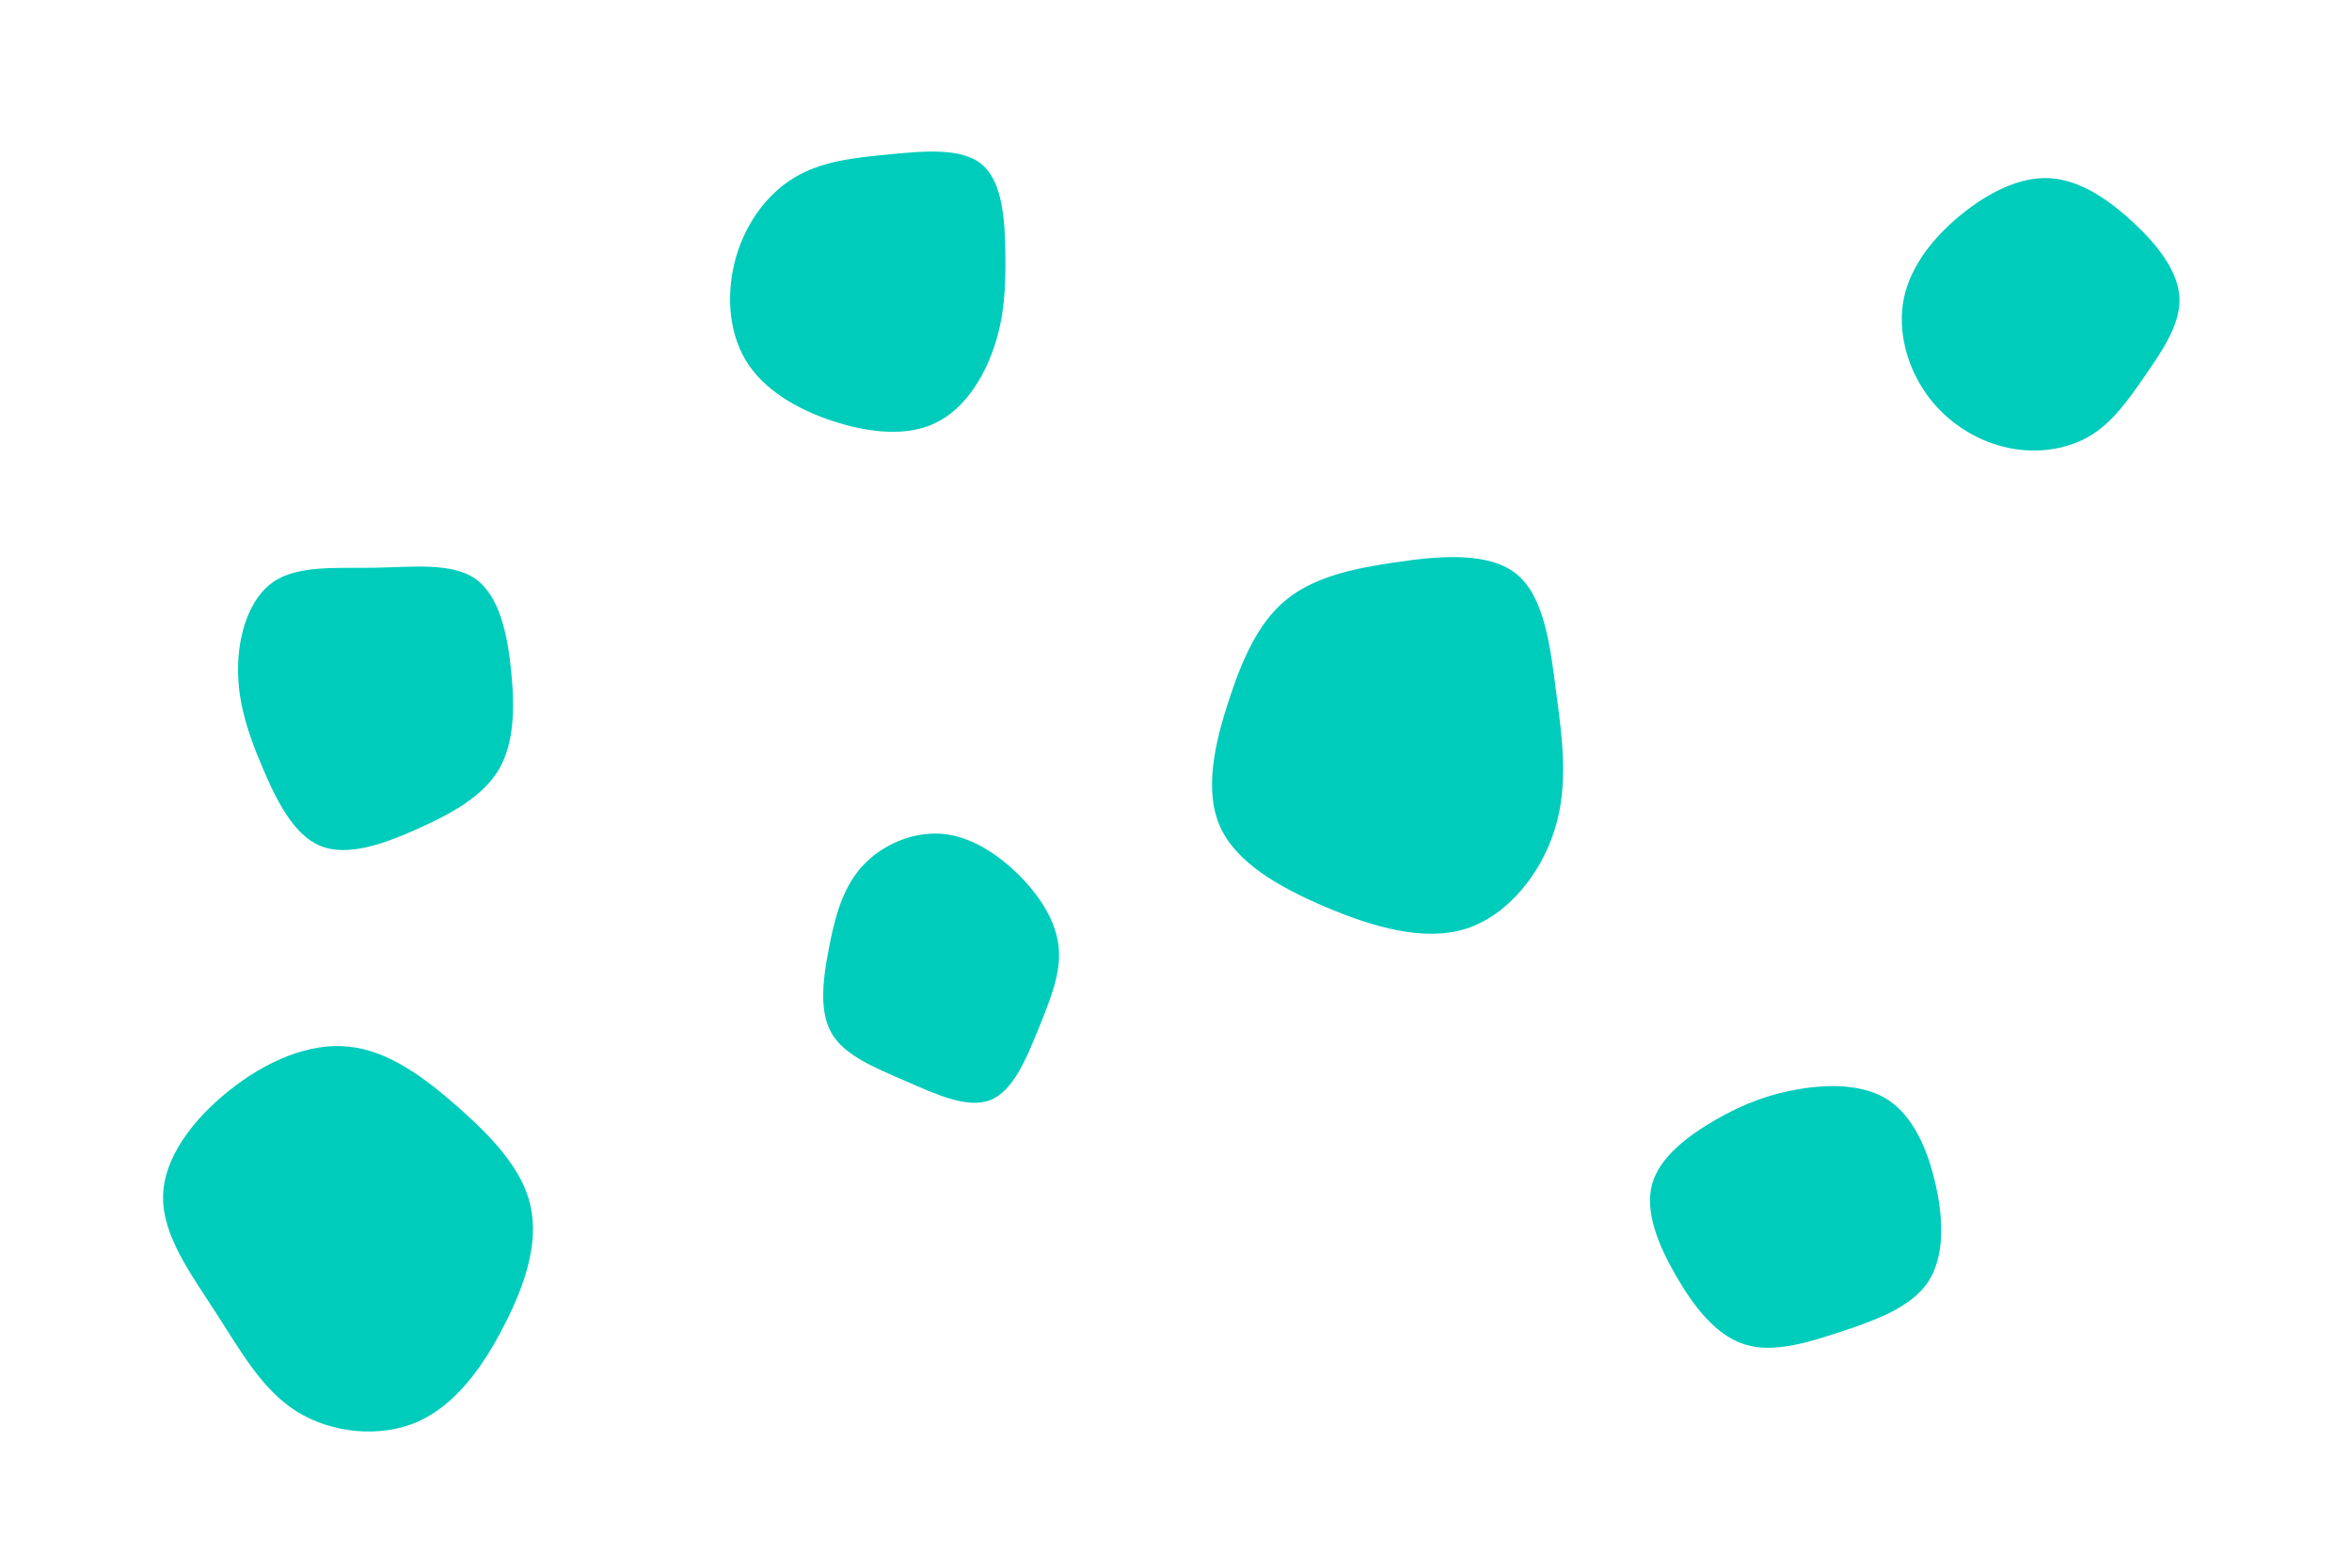 <svg id="visual" viewBox="0 0 900 600" width="900" height="600" xmlns="http://www.w3.org/2000/svg" xmlns:xlink="http://www.w3.org/1999/xlink" version="1.1"><rect width="900" height="600" fill="#ffffff"></rect><g><g transform="translate(532 277)"><path d="M48.3 -57.3C58.9 -48.7 61.2 -29.9 63.5 -11.9C65.9 6.1 68.2 23.4 63 40.2C57.9 57 45.2 73.2 29.1 78.4C13 83.6 -6.6 77.8 -24.6 70.2C-42.7 62.5 -59.1 53.1 -65.2 39.2C-71.3 25.4 -67.1 7.2 -61.8 -8.9C-56.6 -24.9 -50.4 -38.8 -39.9 -47.4C-29.4 -56 -14.7 -59.4 2.1 -61.8C18.9 -64.3 37.7 -65.9 48.3 -57.3Z" fill="#00ccbc"></path></g><g transform="translate(143 267)"><path d="M39 -45.4C48.1 -38.9 51.2 -24.3 52.6 -10.2C54 3.9 53.8 17.4 47.9 27.5C41.9 37.6 30.2 44.2 17.3 50C4.3 55.9 -9.9 61 -20.3 56.8C-30.7 52.6 -37.4 39 -42.7 26.4C-48.1 13.7 -52 1.9 -51.9 -11C-51.9 -23.9 -47.7 -37.9 -38.4 -44.3C-29.1 -50.7 -14.5 -49.5 0.2 -49.7C15 -50 30 -51.8 39 -45.4Z" fill="#00ccbc"></path></g><g transform="translate(687 462)"><path d="M35.7 -40.9C45 -34.7 50.6 -22.3 53.6 -8.9C56.7 4.5 57.2 18.9 50.8 28.6C44.4 38.3 30.9 43.2 17.7 47.6C4.4 52 -8.7 56 -19.5 52.5C-30.3 49.1 -38.8 38.2 -45.6 26.4C-52.5 14.5 -57.7 1.7 -54.8 -8.8C-51.9 -19.3 -40.9 -27.4 -30.4 -33.5C-19.9 -39.5 -10 -43.3 1.6 -45.2C13.2 -47.1 26.3 -47.1 35.7 -40.9Z" fill="#00ccbc"></path></g><g transform="translate(135 473)"><path d="M40.6 -49C53.3 -37.7 64.9 -25.6 68 -11.5C71.2 2.7 65.9 18.8 57.9 34.3C50 49.8 39.5 64.6 24.9 71.1C10.4 77.5 -8.2 75.5 -21.5 67.2C-34.8 58.8 -42.9 44.1 -52.4 29.4C-61.9 14.7 -72.8 -0.1 -72.6 -14.9C-72.5 -29.7 -61.2 -44.6 -47.2 -55.7C-33.3 -66.8 -16.6 -74.1 -1.4 -72.4C13.9 -70.8 27.8 -60.3 40.6 -49Z" fill="#00ccbc"></path></g><g transform="translate(785 124)"><path d="M31.6 -38.6C41 -29.8 48.6 -19.9 49 -9.8C49.3 0.2 42.4 10.3 35.8 19.8C29.3 29.2 23.2 38 14.1 43.2C5.1 48.3 -6.8 49.9 -18.3 47C-29.7 44.2 -40.7 37 -48 26.6C-55.3 16.2 -59 2.6 -56.5 -9.7C-54 -22 -45.4 -32.9 -35 -41.5C-24.5 -50.1 -12.3 -56.5 -0.6 -55.8C11.1 -55.1 22.2 -47.4 31.6 -38.6Z" fill="#00ccbc"></path></g><g transform="translate(339 107)"><path d="M36.8 -44C44.6 -37.4 45.6 -22.8 45.7 -9.8C45.9 3.1 45.3 14.5 41.3 26.1C37.3 37.8 29.9 49.7 18.9 54.9C8 60.2 -6.4 58.7 -20.2 54.2C-33.9 49.7 -46.9 42.2 -53.7 30.8C-60.5 19.4 -61.1 4.3 -57.3 -8.8C-53.5 -21.9 -45.2 -33 -34.9 -39.1C-24.6 -45.3 -12.3 -46.6 1.1 -47.9C14.5 -49.2 29.1 -50.6 36.8 -44Z" fill="#00ccbc"></path></g><g transform="translate(361 371)"><path d="M29.1 -35.9C37.2 -27.7 43.2 -18.2 44.1 -8.4C45.1 1.3 41 11.3 36.4 22.7C31.8 34 26.7 46.6 18 50C9.3 53.5 -3 47.8 -14.8 42.6C-26.6 37.5 -37.8 32.9 -42.7 24.6C-47.6 16.2 -46.2 4.2 -43.9 -7.6C-41.7 -19.4 -38.7 -31 -31.2 -39.3C-23.8 -47.6 -11.9 -52.7 -0.7 -51.9C10.4 -51 20.9 -44.1 29.1 -35.9Z" fill="#00ccbc"></path></g></g></svg>